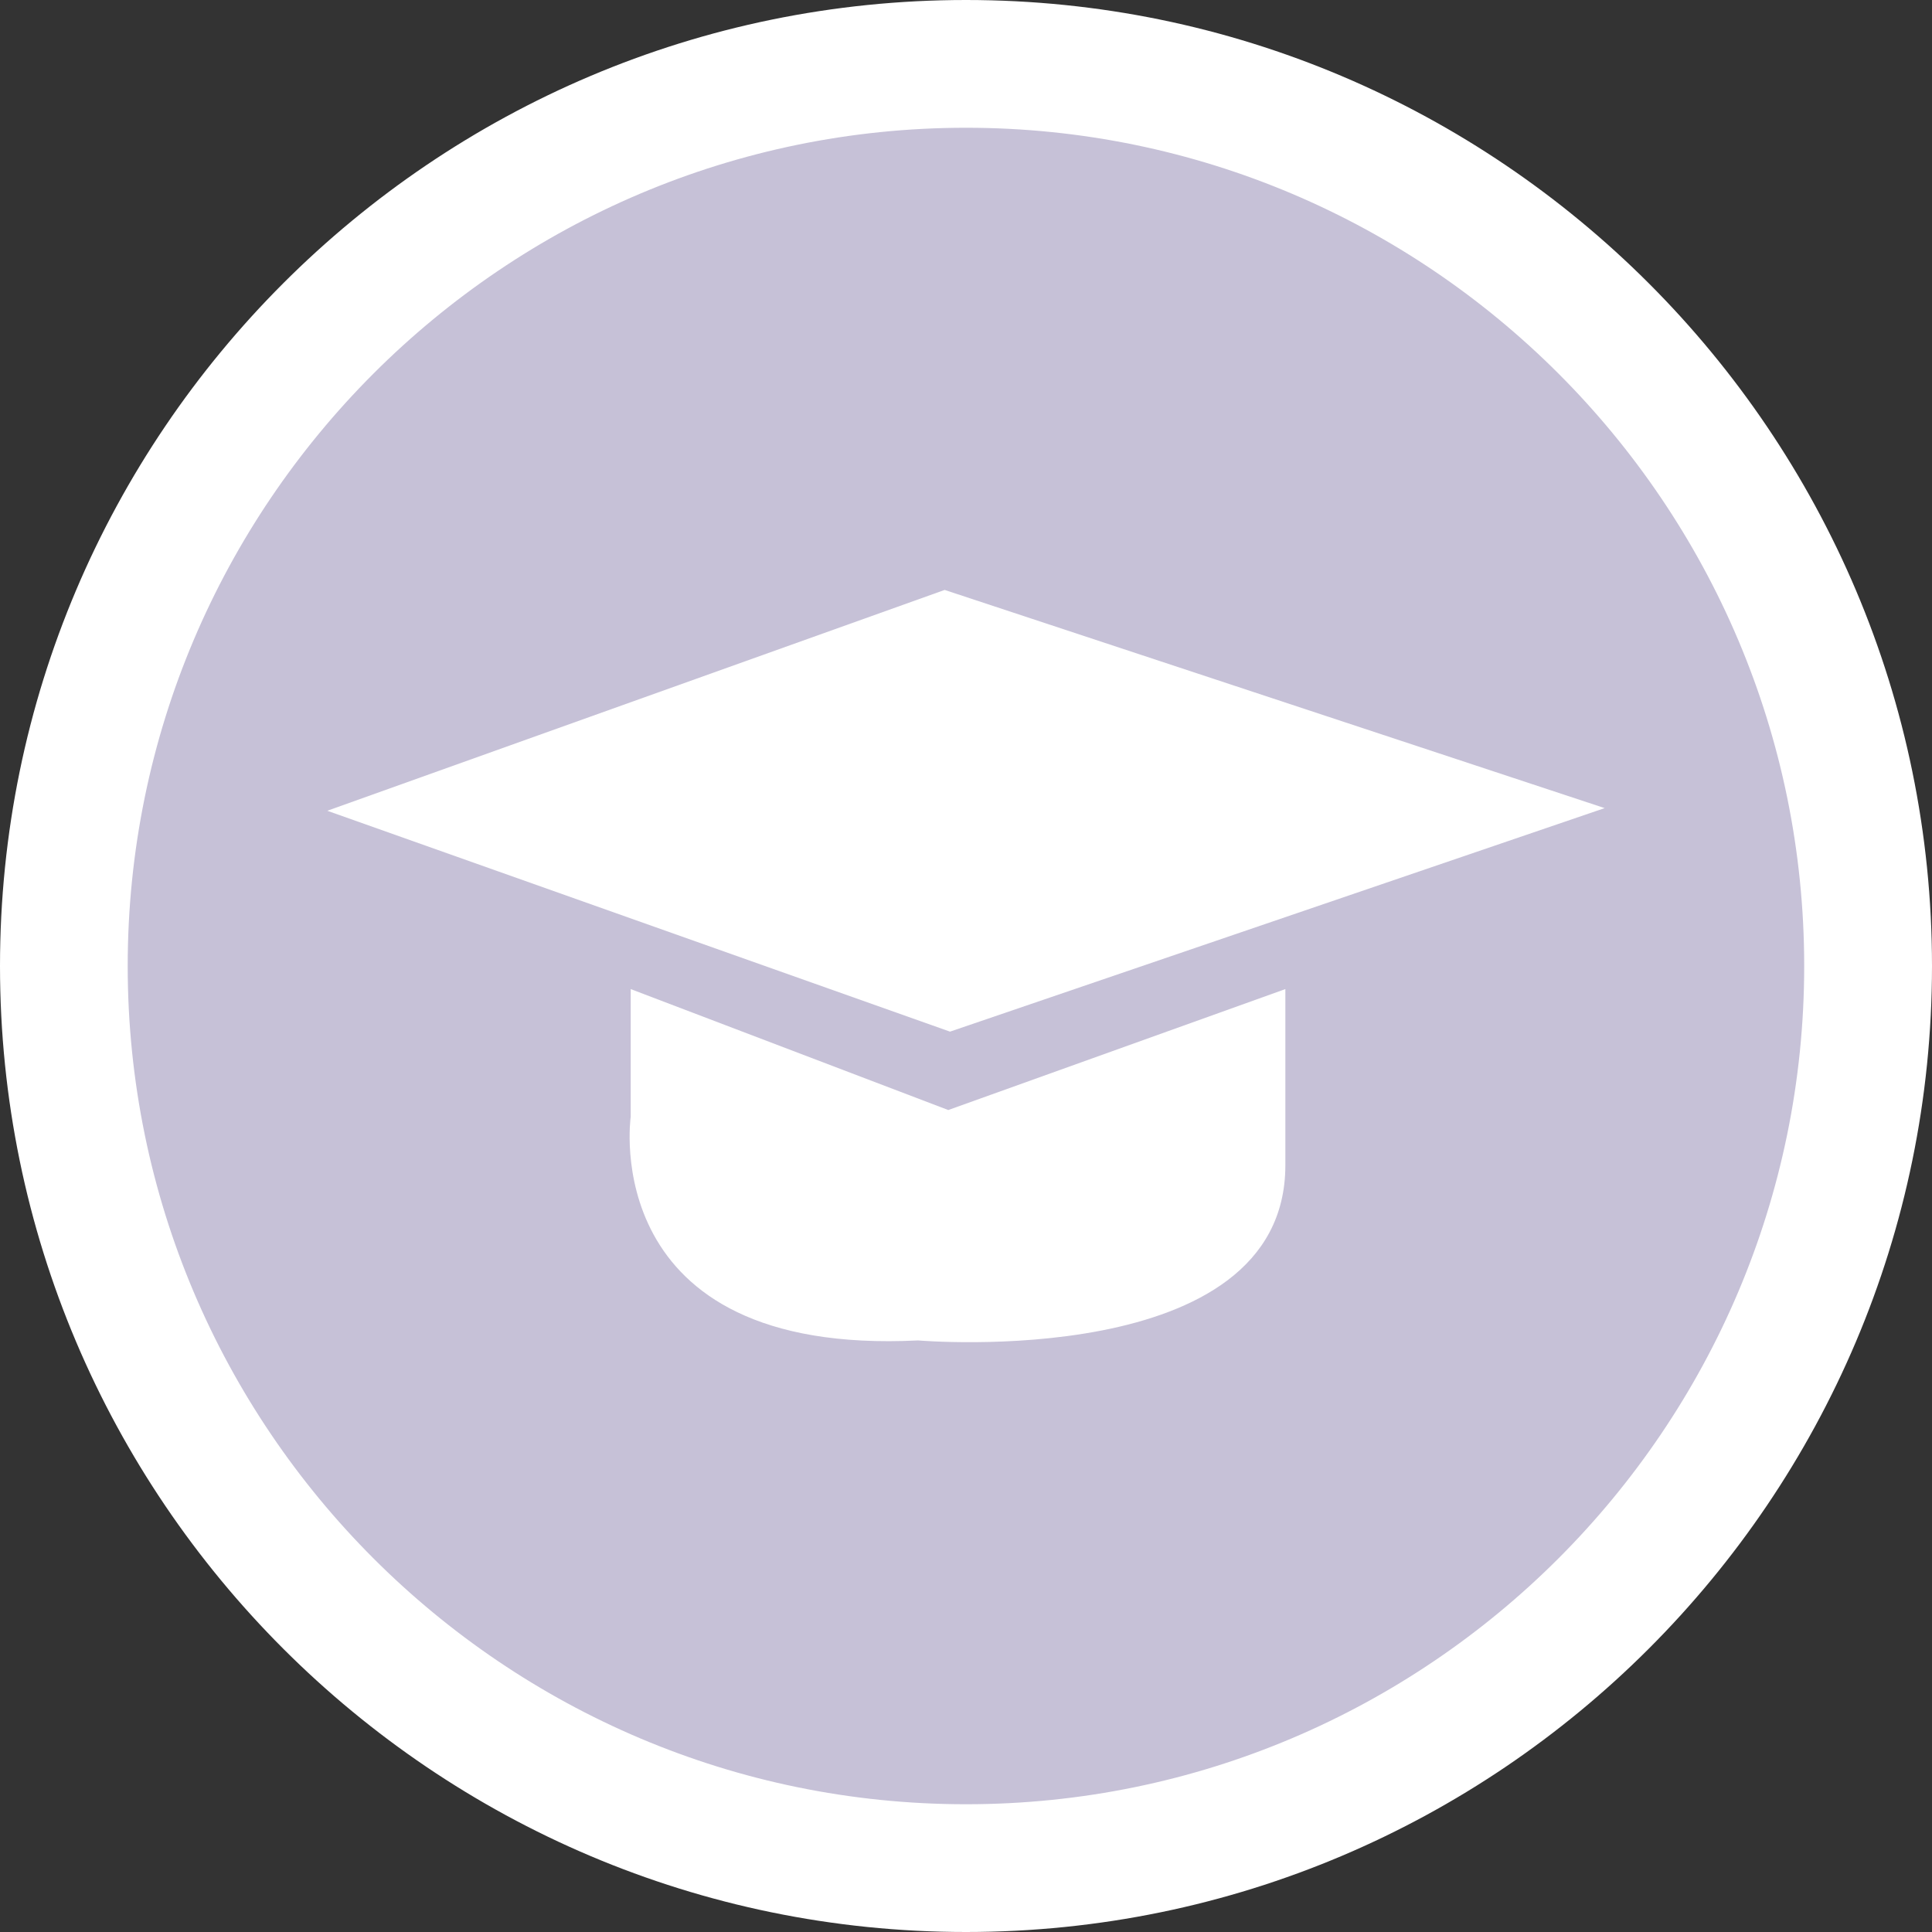 <?xml version="1.0" encoding="utf-8"?>
<!-- Generator: Adobe Illustrator 16.0.3, SVG Export Plug-In . SVG Version: 6.00 Build 0)  -->
<!DOCTYPE svg PUBLIC "-//W3C//DTD SVG 1.1//EN" "http://www.w3.org/Graphics/SVG/1.1/DTD/svg11.dtd">
<svg version="1.1" id="Layer_1" xmlns="http://www.w3.org/2000/svg" xmlns:xlink="http://www.w3.org/1999/xlink" x="0px" y="0px"
	 width="40px" height="40px" viewBox="0 0 40 40" enable-background="new 0 0 40 40" xml:space="preserve">
<rect x="0" y="0" width="40" height="40" fill="#333333" stroke="none"/>
<g>
	<g>
		<circle fill="#C6C1D7" cx="20" cy="20" r="18.678"/>
		<path fill="#FFFFFF" d="M20,40C8.972,40,0,31.027,0,20C0,8.972,8.972,0,20,0s20,8.972,20,20C40,31.027,31.028,40,20,40z M20,2.645
			C10.43,2.645,2.644,10.43,2.644,20c0,9.569,7.786,17.355,17.356,17.355S37.354,29.569,37.354,20
			C37.354,10.43,29.57,2.645,20,2.645z"/>
	</g>
	<path fill="#FFFFFF" d="M33.223,16.731l-13.554,4.628L6.776,16.786l12.782-4.572L33.223,16.731z M26.612,20.478l-6.979,2.504
		l-6.575-2.504v2.646c0,0-0.717,4.958,5.95,4.628c0,0,7.604,0.66,7.604-3.627V20.478z"/>
</g>
</svg>
